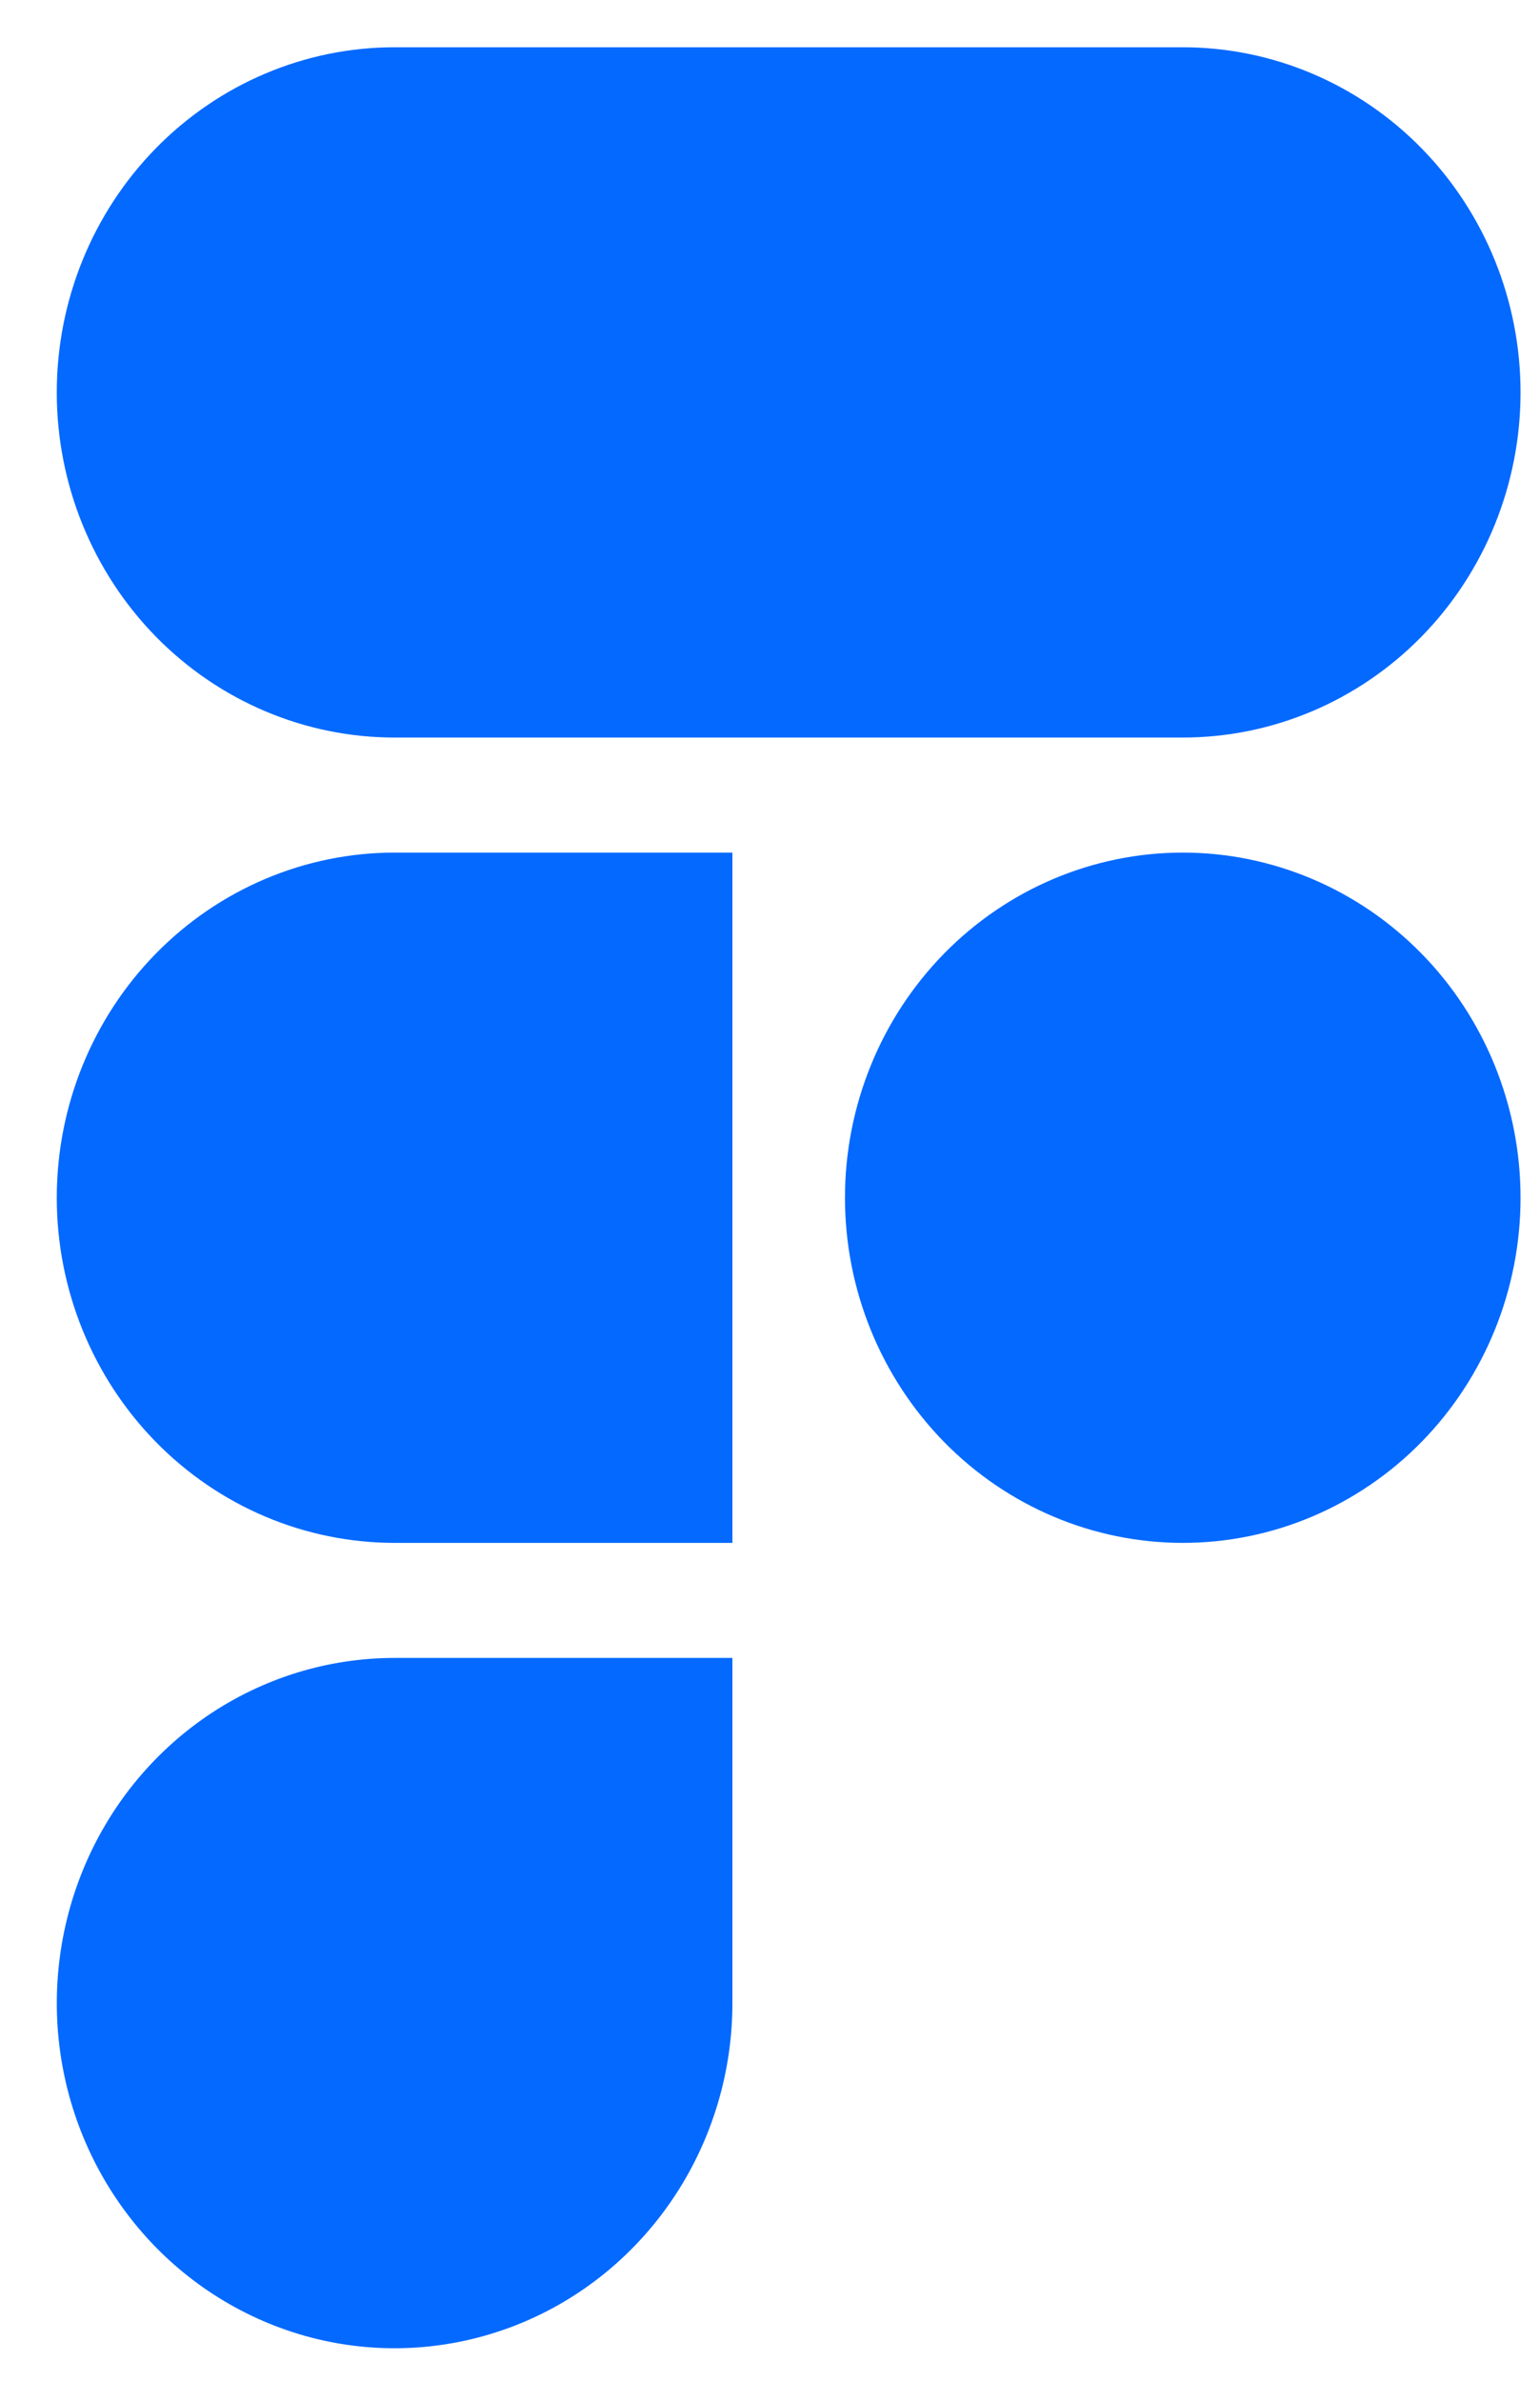 <svg width="22" height="34" viewBox="0 0 22 34" fill="none" xmlns="http://www.w3.org/2000/svg">
<path d="M5.637 0.675C4.357 0.675 3.13 1.195 2.225 2.119C1.32 3.043 0.811 4.297 0.811 5.604C0.811 6.912 1.32 8.165 2.225 9.09C3.13 10.014 4.357 10.533 5.637 10.533H16.897C18.177 10.533 19.404 10.014 20.309 9.09C21.214 8.165 21.722 6.912 21.722 5.604C21.722 4.297 21.214 3.043 20.309 2.119C19.404 1.195 18.177 0.675 16.897 0.675H5.637ZM16.897 12.176C15.617 12.176 14.39 12.696 13.485 13.62C12.58 14.544 12.071 15.798 12.071 17.105C12.071 18.413 12.58 19.666 13.485 20.591C14.39 21.515 15.617 22.034 16.897 22.034C18.177 22.034 19.404 21.515 20.309 20.591C21.214 19.666 21.722 18.413 21.722 17.105C21.722 15.798 21.214 14.544 20.309 13.62C19.404 12.696 18.177 12.176 16.897 12.176ZM0.811 17.105C0.811 15.798 1.32 14.544 2.225 13.62C3.13 12.696 4.357 12.176 5.637 12.176H10.463V22.034H5.637C4.357 22.034 3.13 21.515 2.225 20.591C1.32 19.666 0.811 18.413 0.811 17.105ZM5.637 23.677C4.683 23.677 3.75 23.966 2.956 24.508C2.163 25.05 1.544 25.819 1.179 26.72C0.814 27.621 0.718 28.612 0.904 29.568C1.09 30.524 1.55 31.402 2.225 32.092C2.9 32.781 3.76 33.25 4.696 33.441C5.632 33.631 6.602 33.533 7.484 33.16C8.366 32.787 9.119 32.155 9.649 31.345C10.18 30.534 10.463 29.581 10.463 28.606V23.677H5.637Z" fill="#0469FF"/>
</svg>
